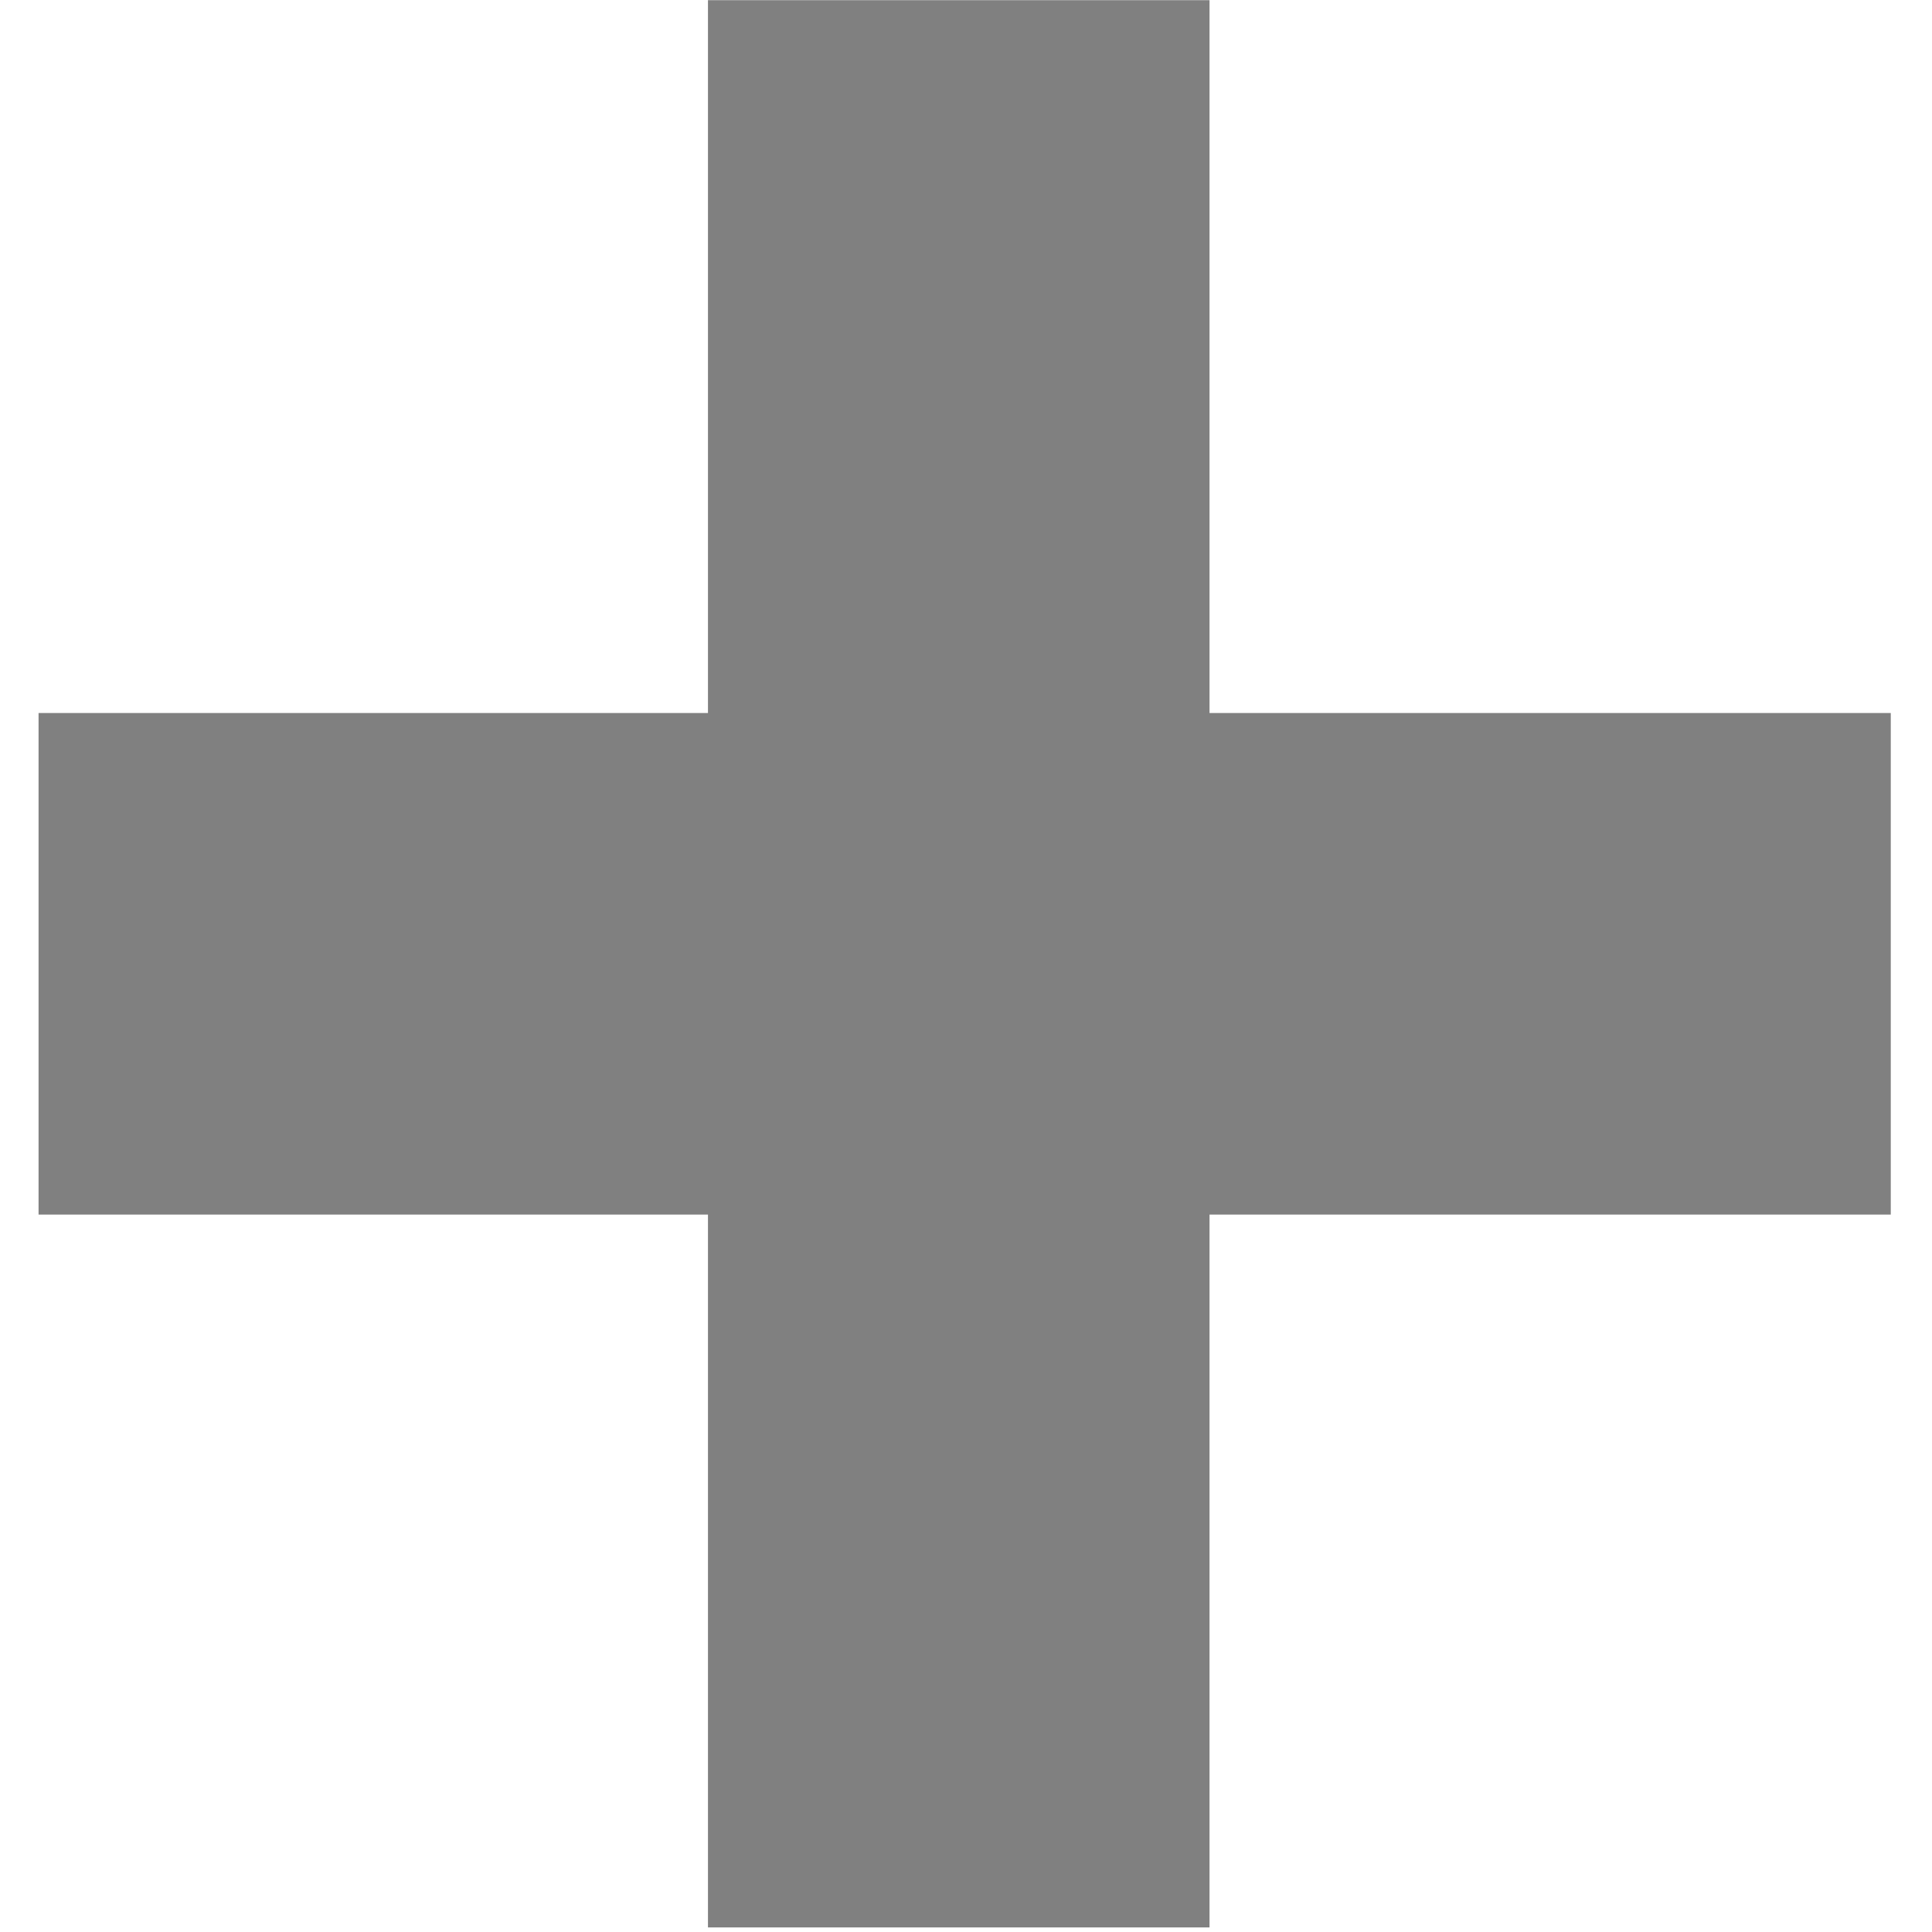 <?xml version="1.0" encoding="UTF-8" standalone="no"?>
<!DOCTYPE svg PUBLIC "-//W3C//DTD SVG 1.1//EN" "http://www.w3.org/Graphics/SVG/1.1/DTD/svg11.dtd">
<svg width="100%" height="100%" viewBox="0 0 284 284" version="1.1" xmlns="http://www.w3.org/2000/svg" xmlns:xlink="http://www.w3.org/1999/xlink" xml:space="preserve" xmlns:serif="http://www.serif.com/" fill="#808080" style="fill-rule:evenodd;clip-rule:evenodd;stroke-linejoin:round;stroke-miterlimit:2;">
    <g transform="matrix(0.24,0,0,0.24,0,0)">
        <g transform="matrix(24.189,0,0,24.189,-8044.38,-9965.52)">
            <g transform="matrix(50,0,0,50,325.24,453.49)">
                <path d="M0.505,0.146L0.505,-0.215L0.166,-0.215L0.166,-0.469L0.505,-0.469L0.505,-0.83L0.759,-0.83L0.759,-0.469L1.104,-0.469L1.104,-0.215L0.759,-0.215L0.759,0.146L0.505,0.146Z" style="fill-rule:nonzero;"/>
            </g>
        </g>
    </g>
</svg>
